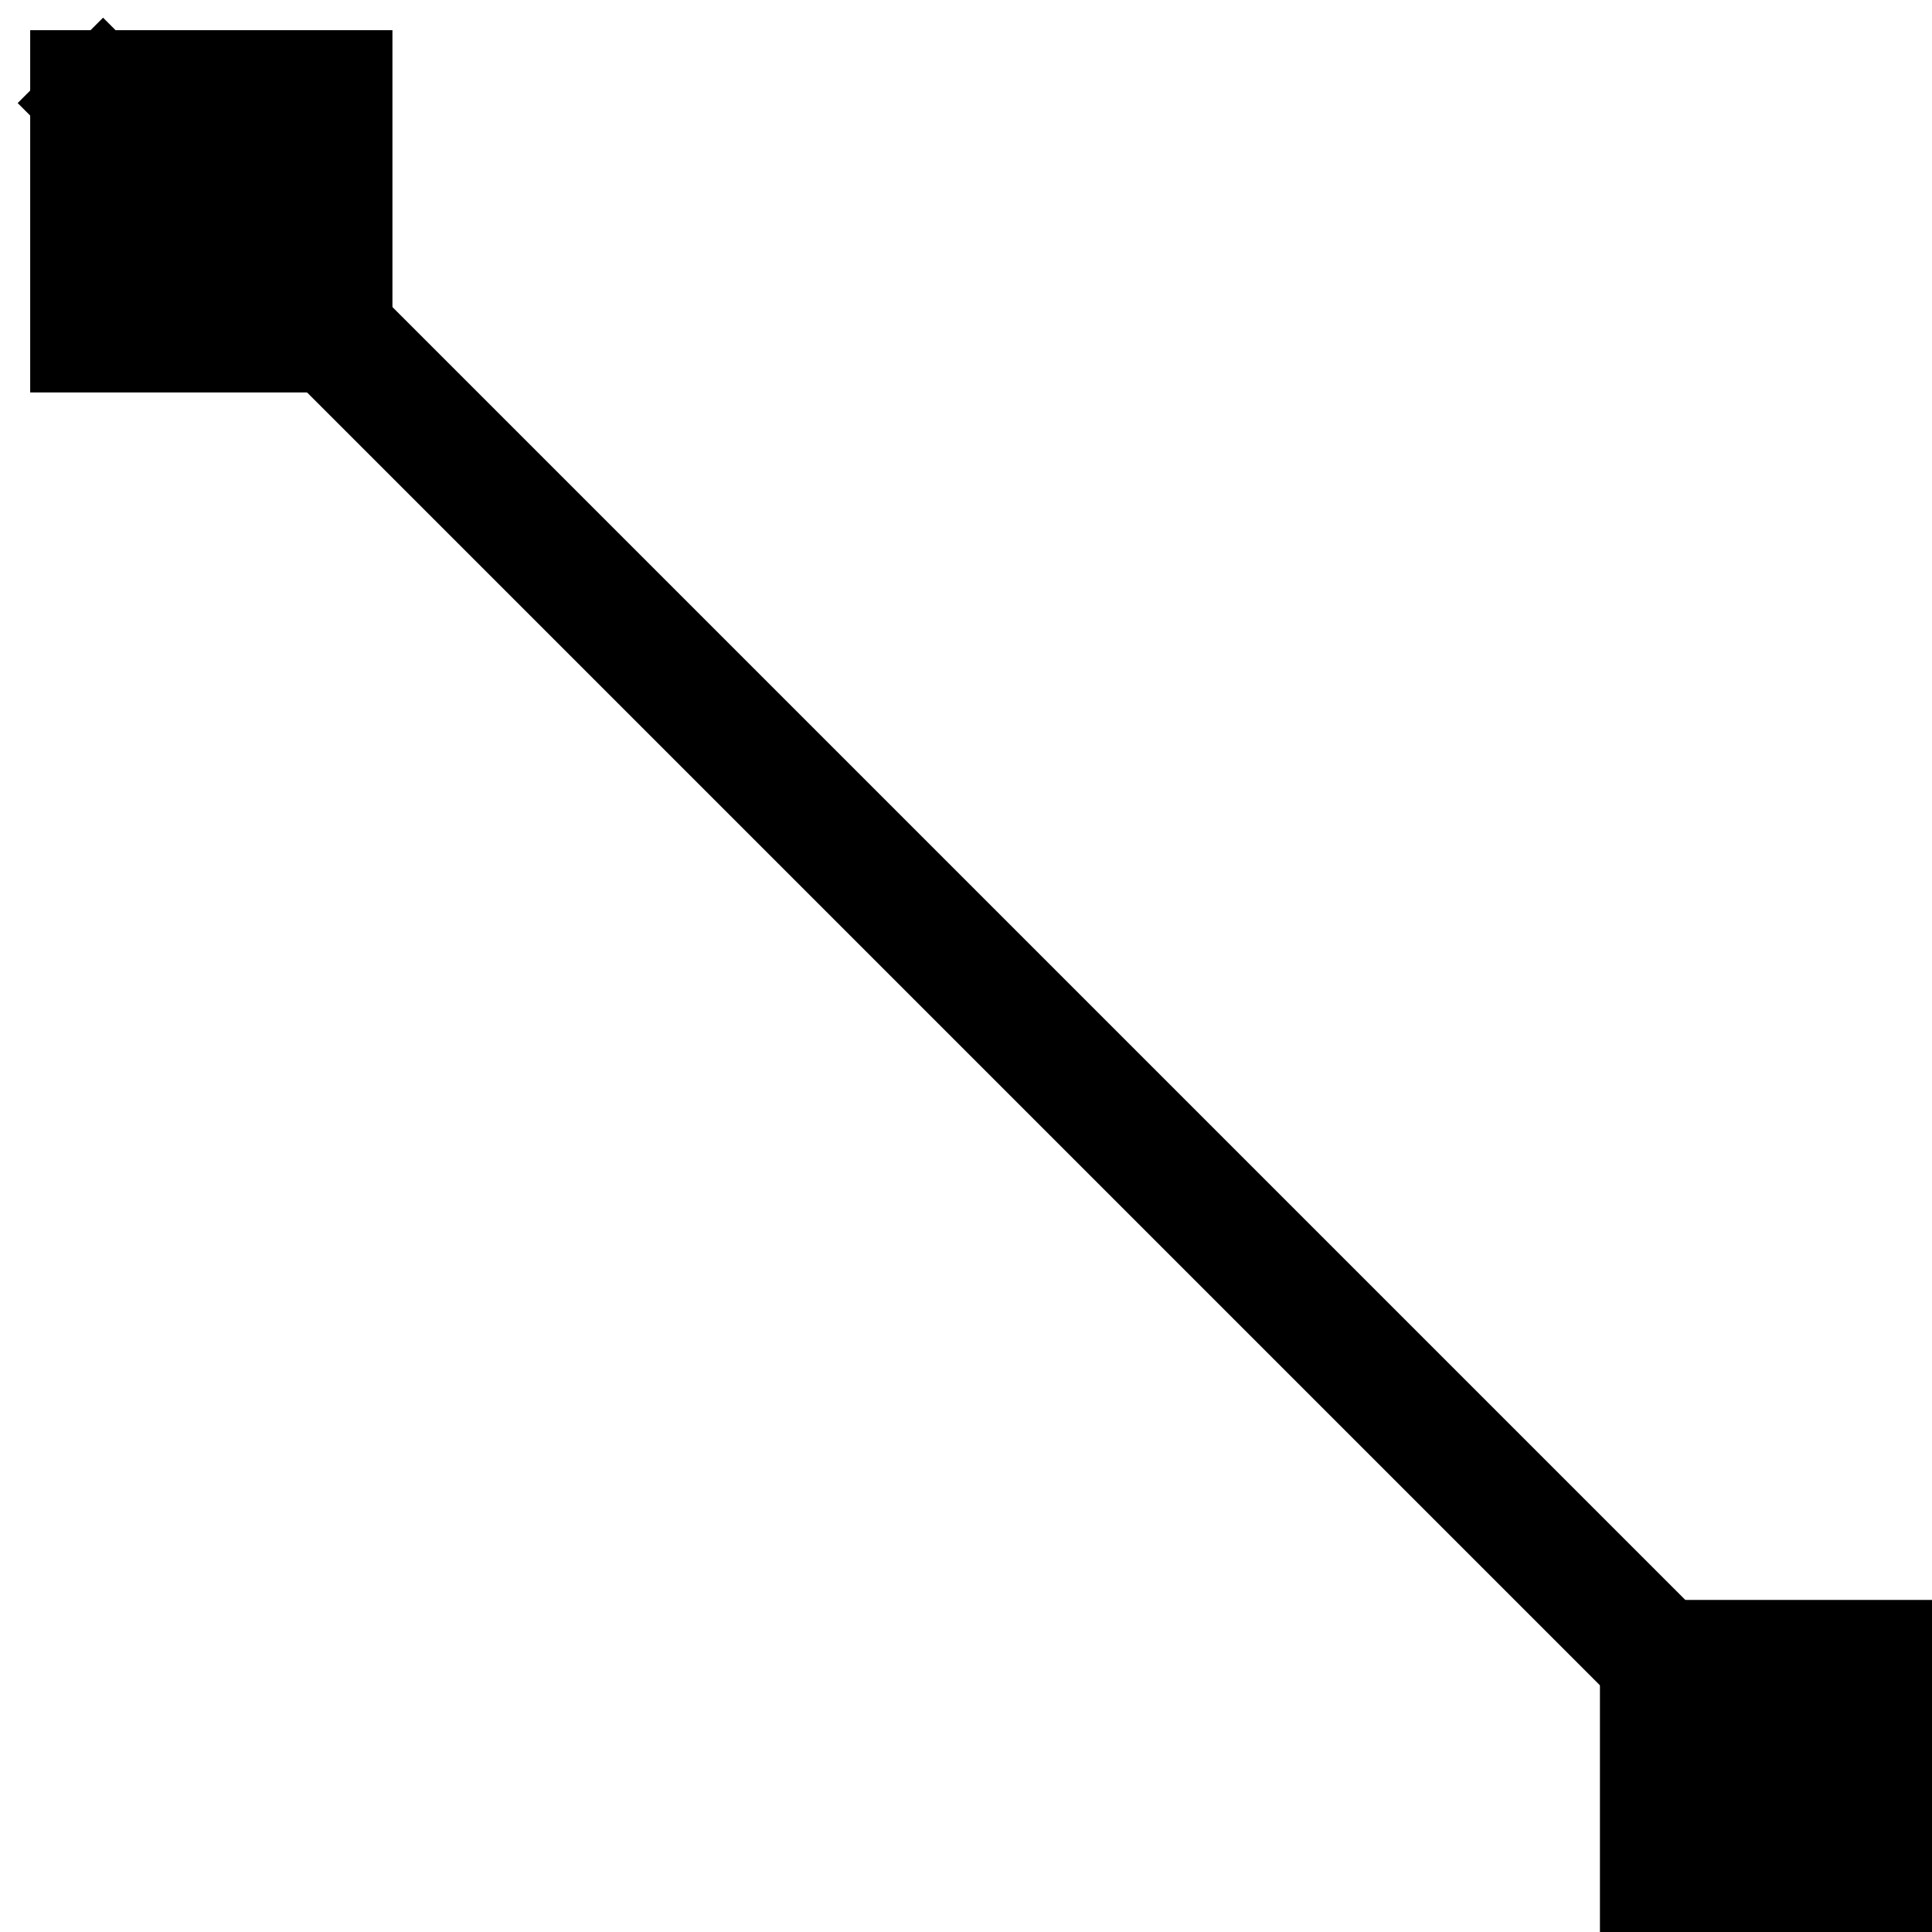 <svg xmlns="http://www.w3.org/2000/svg" width="32px" height="32px">
    <line fill="none" stroke="#000000" stroke-width="2" x1="1" y1="1" x2="29" y2="29"/>
    <rect x="1" y="1" fill="#000000" stroke="#000000" stroke-width="1" width="5" height="5"/>
    <rect x="27" y="27" fill="#000000" stroke="#000000" stroke-width="1" width="5" height="5"/>
</svg>